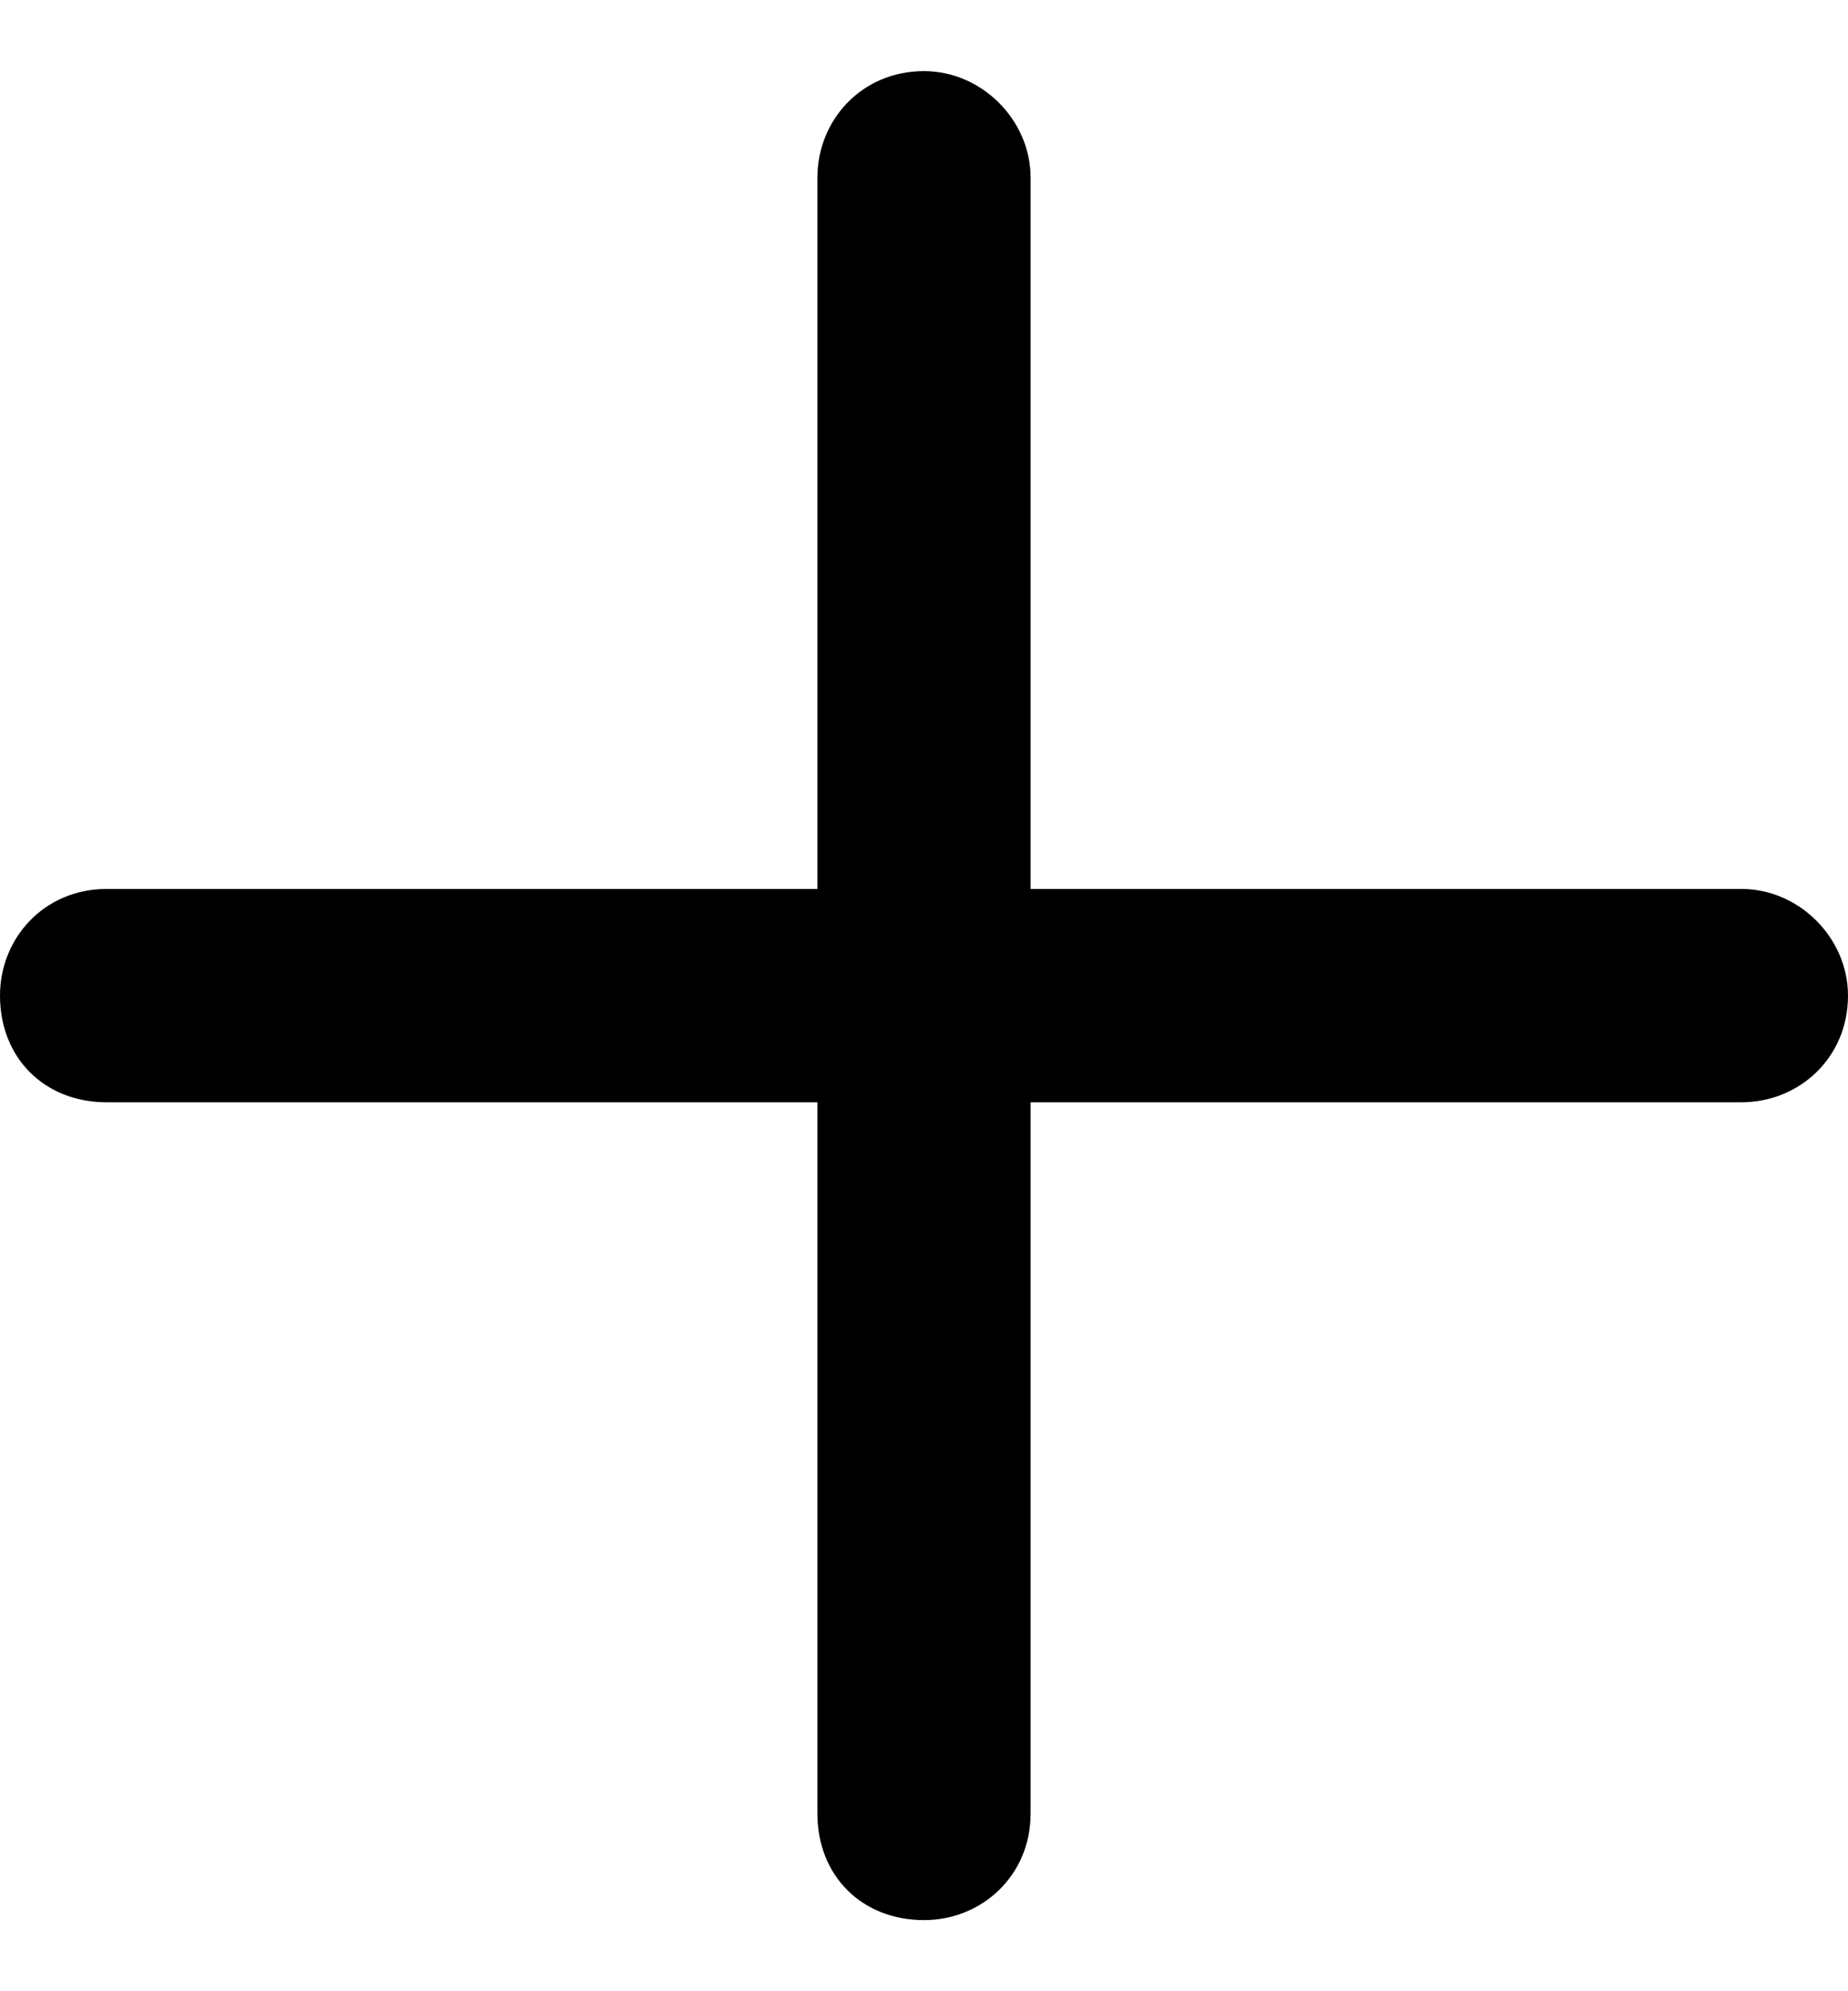 <svg width="13" height="14" viewBox="0 0 13 14" fill="none" xmlns="http://www.w3.org/2000/svg">
<path d="M7.25 1.25V6.25H12.25C12.656 6.25 13 6.594 13 7C13 7.438 12.656 7.75 12.25 7.75H7.25V12.75C7.25 13.188 6.906 13.5 6.5 13.5C6.062 13.5 5.75 13.188 5.75 12.75V7.75H0.75C0.312 7.75 0 7.438 0 7C0 6.594 0.312 6.25 0.75 6.25H5.75V1.25C5.75 0.844 6.062 0.5 6.5 0.5C6.906 0.5 7.25 0.844 7.25 1.25Z" fill="black"/>
</svg>

